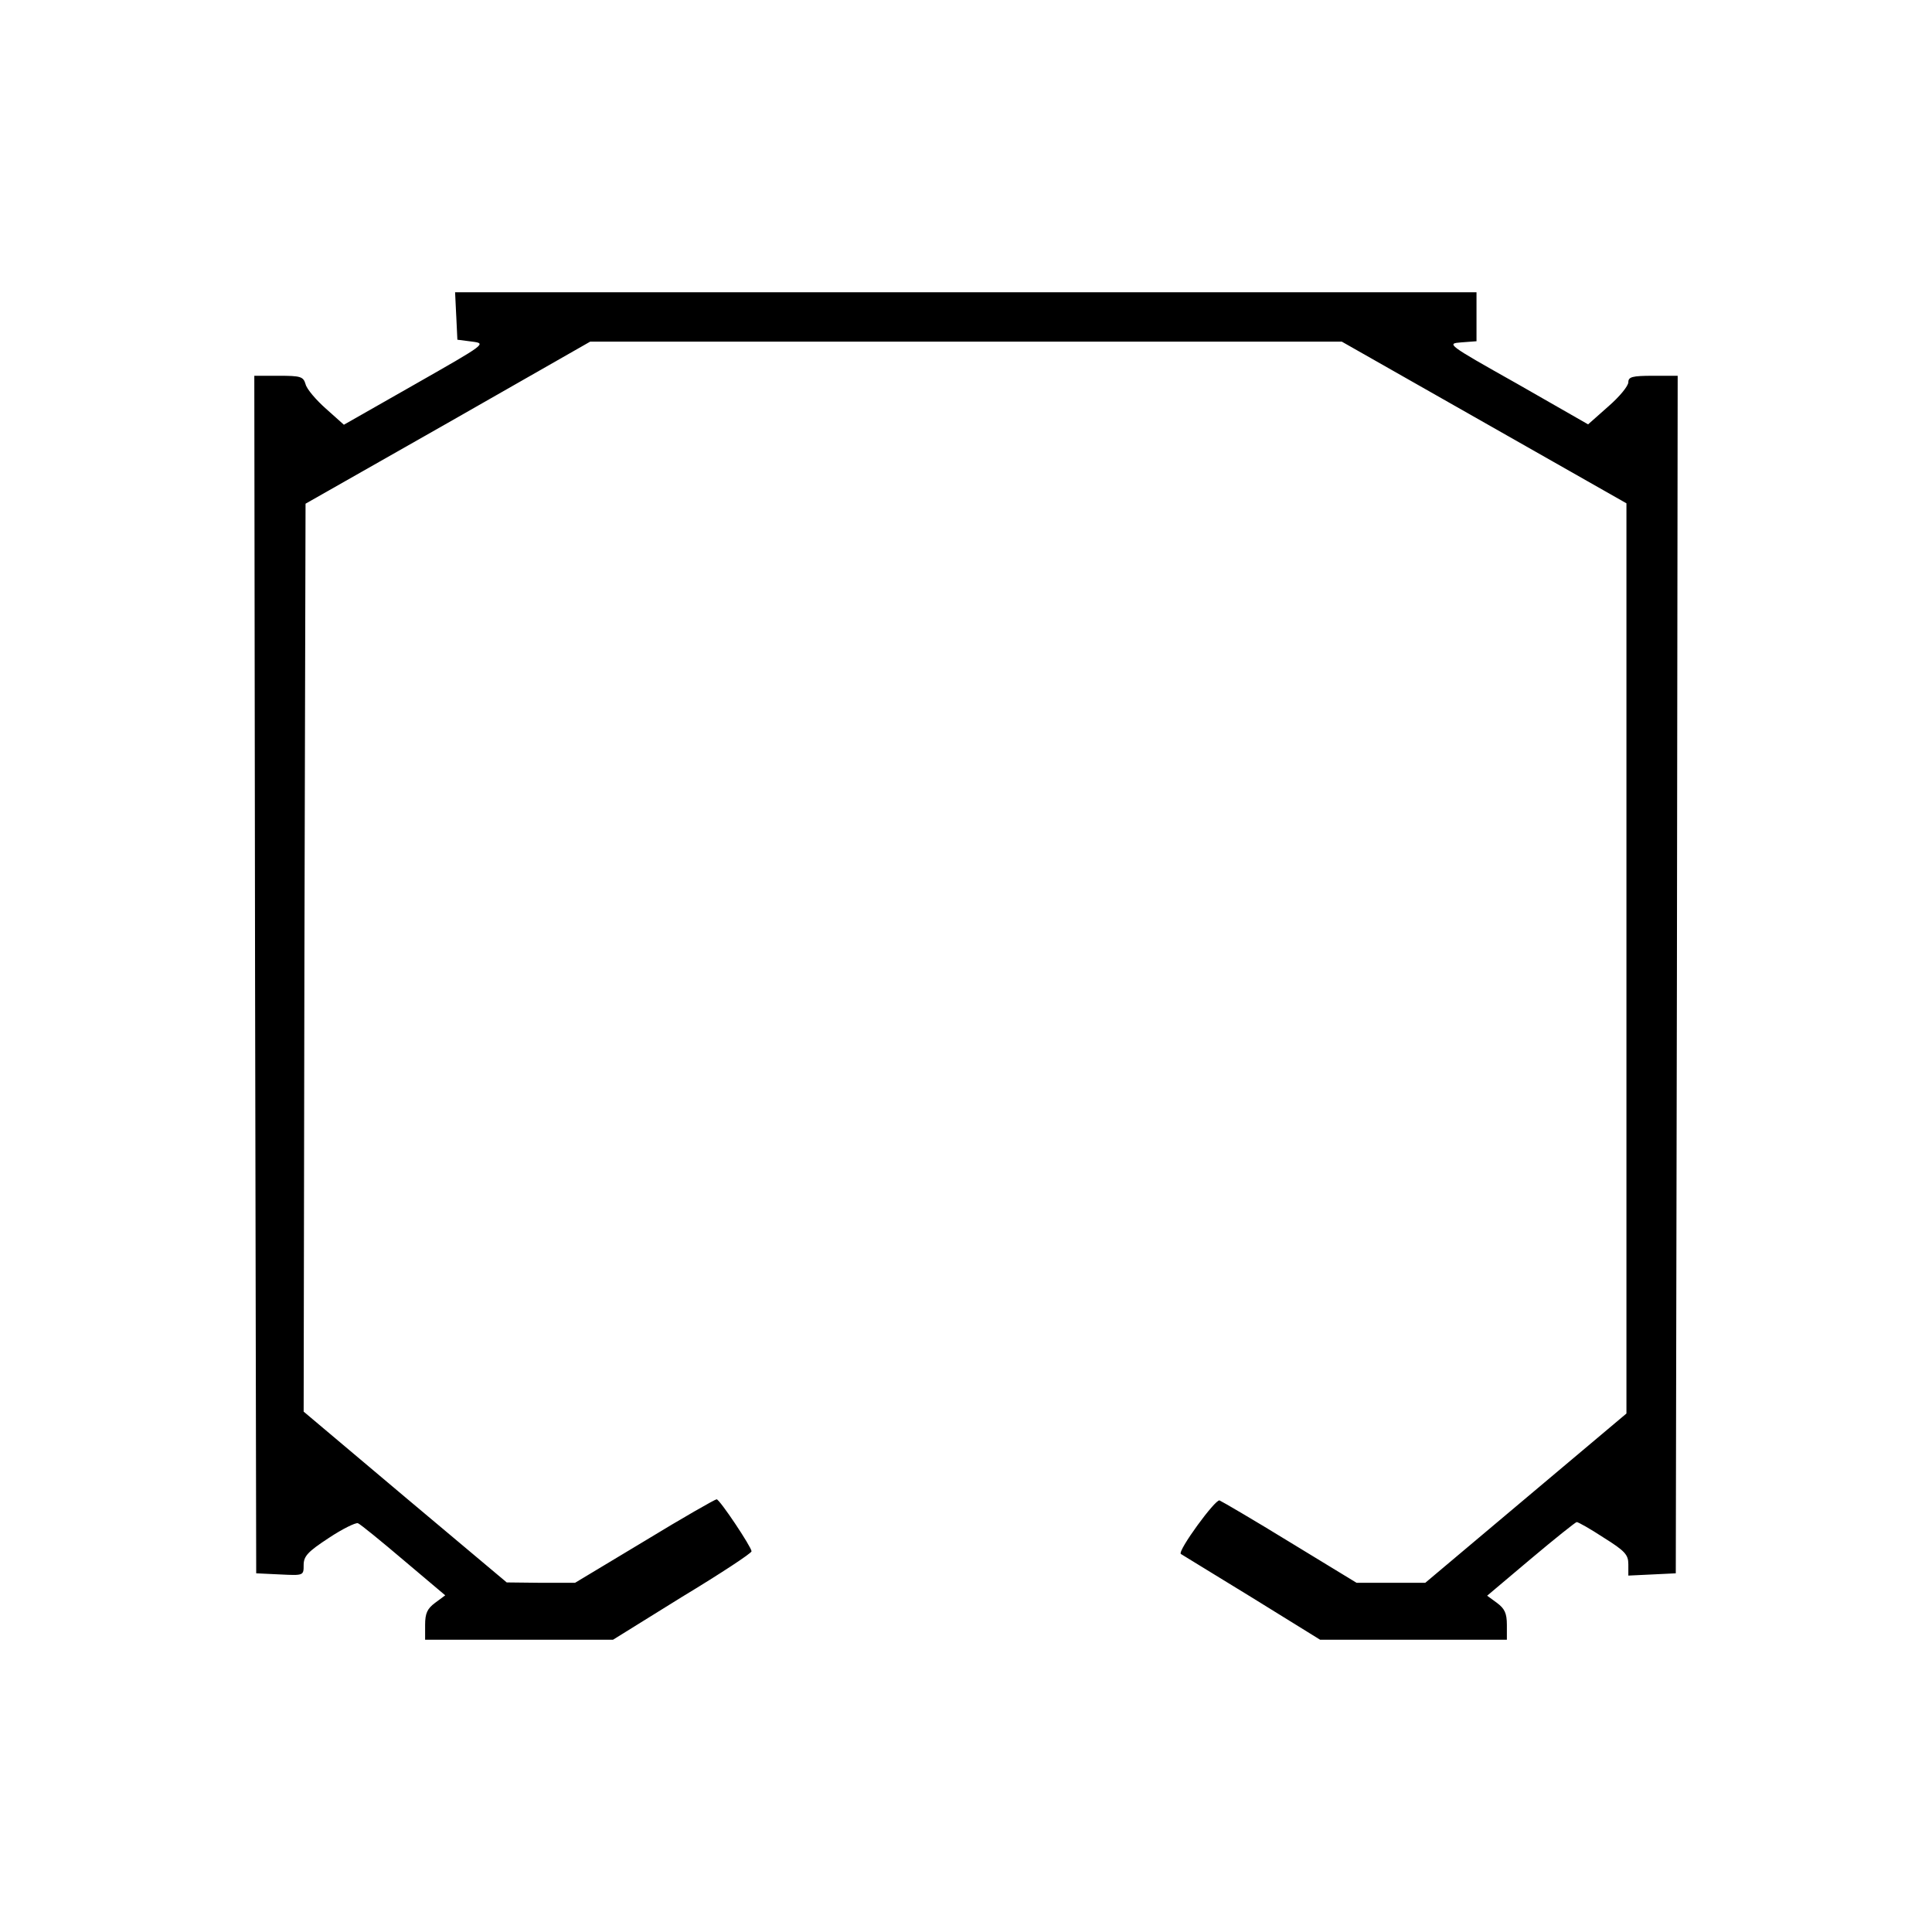 <?xml version="1.0" standalone="no"?>
<!DOCTYPE svg PUBLIC "-//W3C//DTD SVG 20010904//EN"
 "http://www.w3.org/TR/2001/REC-SVG-20010904/DTD/svg10.dtd">
<svg version="1.0" xmlns="http://www.w3.org/2000/svg"
 width="509pt" height="509pt" viewBox="0 0 509 509"
 preserveAspectRatio="xMidYMid meet">
<g transform="translate(0,509) scale(0.1,-0.1)"
fill="#000000" stroke="none">
<path d="M1202 4258 l3 -63 39 -5 c38 -5 36 -6 -150 -112 l-188 -107 -47 42
c-26 23 -51 52 -54 65 -6 20 -13 22 -71 22 l-64 0 2 -1577 3 -1578 63 -3 c62
-3 62 -3 62 25 0 23 11 35 66 71 36 24 71 41 77 39 7 -3 61 -47 121 -98 l109
-92 -27 -20 c-20 -15 -26 -27 -26 -58 l0 -39 248 0 247 0 182 113 c101 61 183
115 183 120 0 11 -84 137 -92 137 -4 0 -90 -49 -190 -110 l-183 -110 -90 0
-90 1 -268 225 -267 225 2 1196 3 1196 375 213 375 214 990 0 990 0 375 -213
375 -213 0 -1199 0 -1199 -265 -223 -265 -223 -90 0 -91 0 -174 106 c-96 59
-180 108 -187 111 -11 4 -111 -133 -102 -141 2 -1 86 -53 186 -114 l181 -112
246 0 246 0 0 39 c0 31 -6 43 -26 58 l-26 19 115 97 c63 53 118 97 121 97 4 0
36 -18 71 -41 56 -35 65 -45 65 -70 l0 -30 63 3 62 3 3 1578 2 1577 -65 0
c-55 0 -65 -3 -65 -17 0 -10 -24 -39 -53 -64 l-53 -47 -187 107 c-185 104
-187 106 -147 109 l40 3 0 65 0 64 -1345 0 -1346 0 3 -62z"/>
</g>
</svg>
